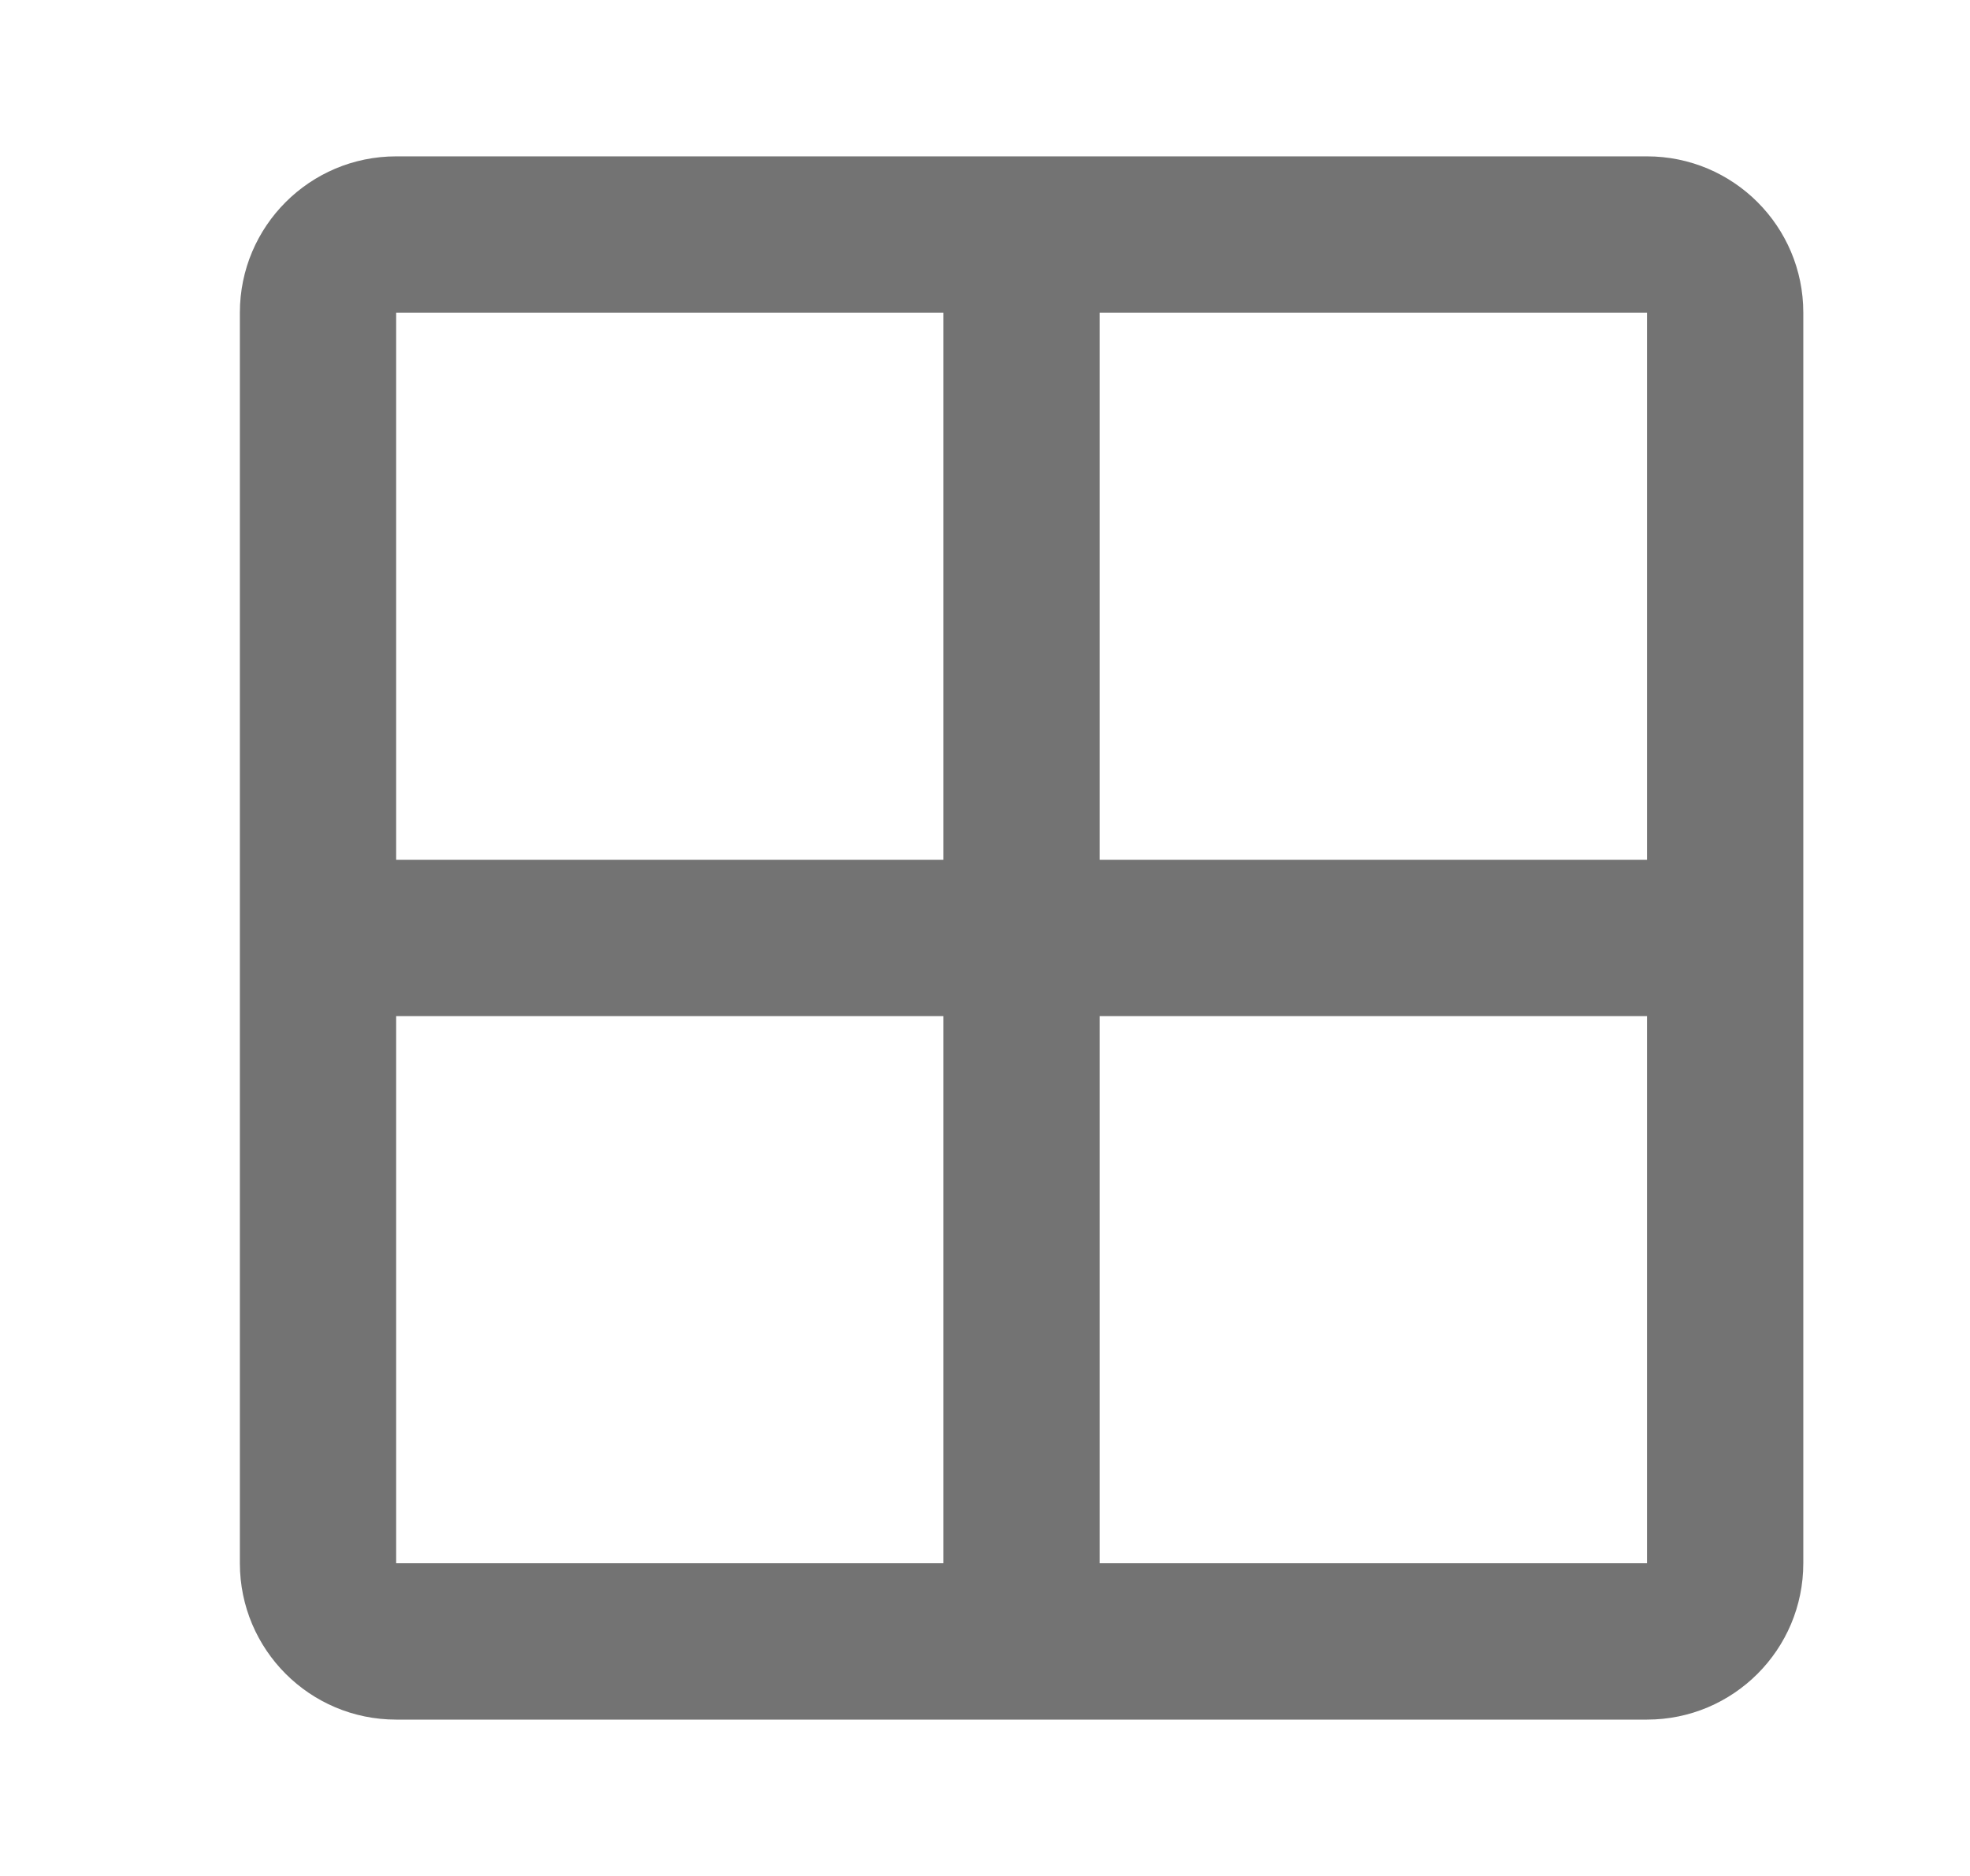 <svg width="21" height="20" viewBox="0 0 21 20" fill="none" xmlns="http://www.w3.org/2000/svg">
<path fill-rule="evenodd" clip-rule="evenodd" d="M17.557 1.667H4.223C3.303 1.667 2.557 2.413 2.557 3.333V16.666C2.557 17.587 3.303 18.333 4.223 18.333H17.557C18.477 18.333 19.223 17.587 19.223 16.666V3.333C19.223 2.413 18.477 1.667 17.557 1.667ZM4.223 16.666V10.833H10.057V16.666H4.223ZM11.723 16.666H17.557V10.833H11.723V16.666ZM11.723 9.166H17.557V3.333H11.723V9.166ZM10.057 3.333H4.223V9.166H10.057V3.333Z" fill="#737373"/>
</svg>
